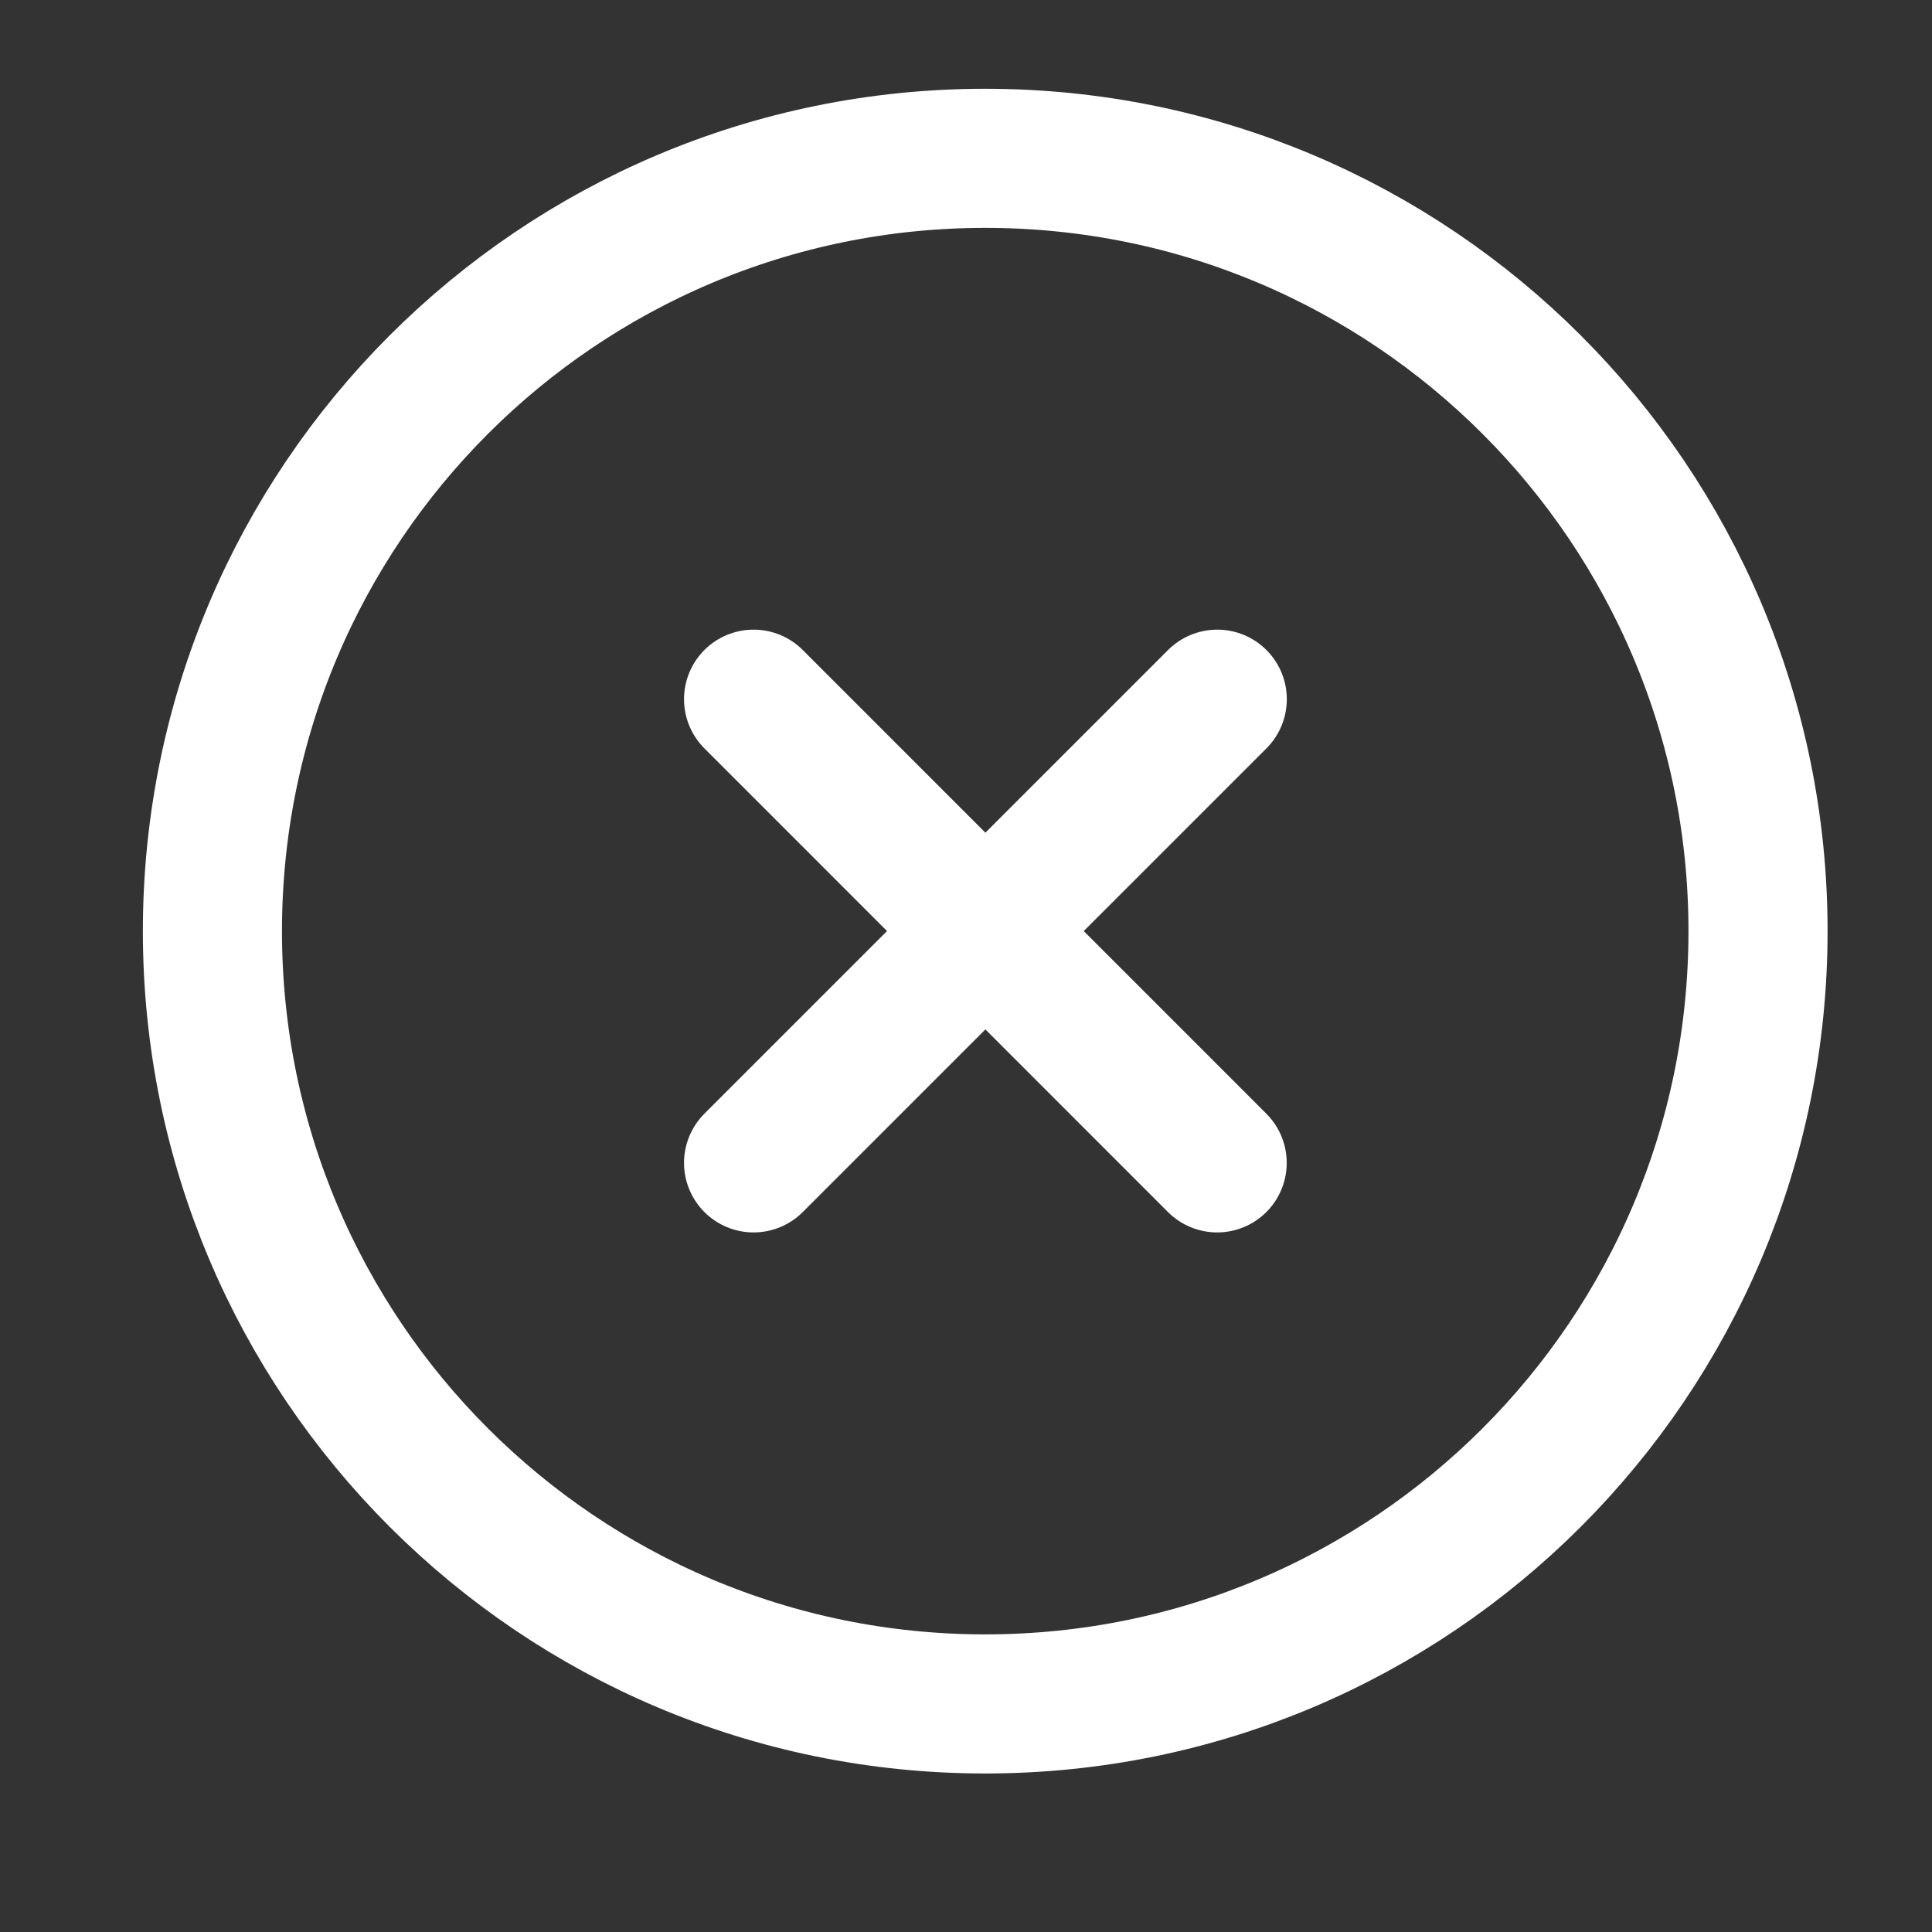 <svg width="20" height="20" viewBox="0 0 20 20" fill="none" xmlns="http://www.w3.org/2000/svg">
<rect x="0" y="0" width="20" height="20" fill="#333333" stroke="none"/>
<path d="M12.6 12.038L7.801 7.238M7.801 12.038L12.601 7.238" stroke="white" stroke-width="1.44" stroke-linecap="round" stroke-linejoin="round"/>
<path d="M18.199 9.639C18.199 5.22 14.617 1.639 10.199 1.639C5.781 1.639 2.199 5.22 2.199 9.639C2.199 14.057 5.781 17.639 10.199 17.639C14.617 17.639 18.199 14.057 18.199 9.639Z" stroke="white" stroke-width="1.44"/>
</svg>
